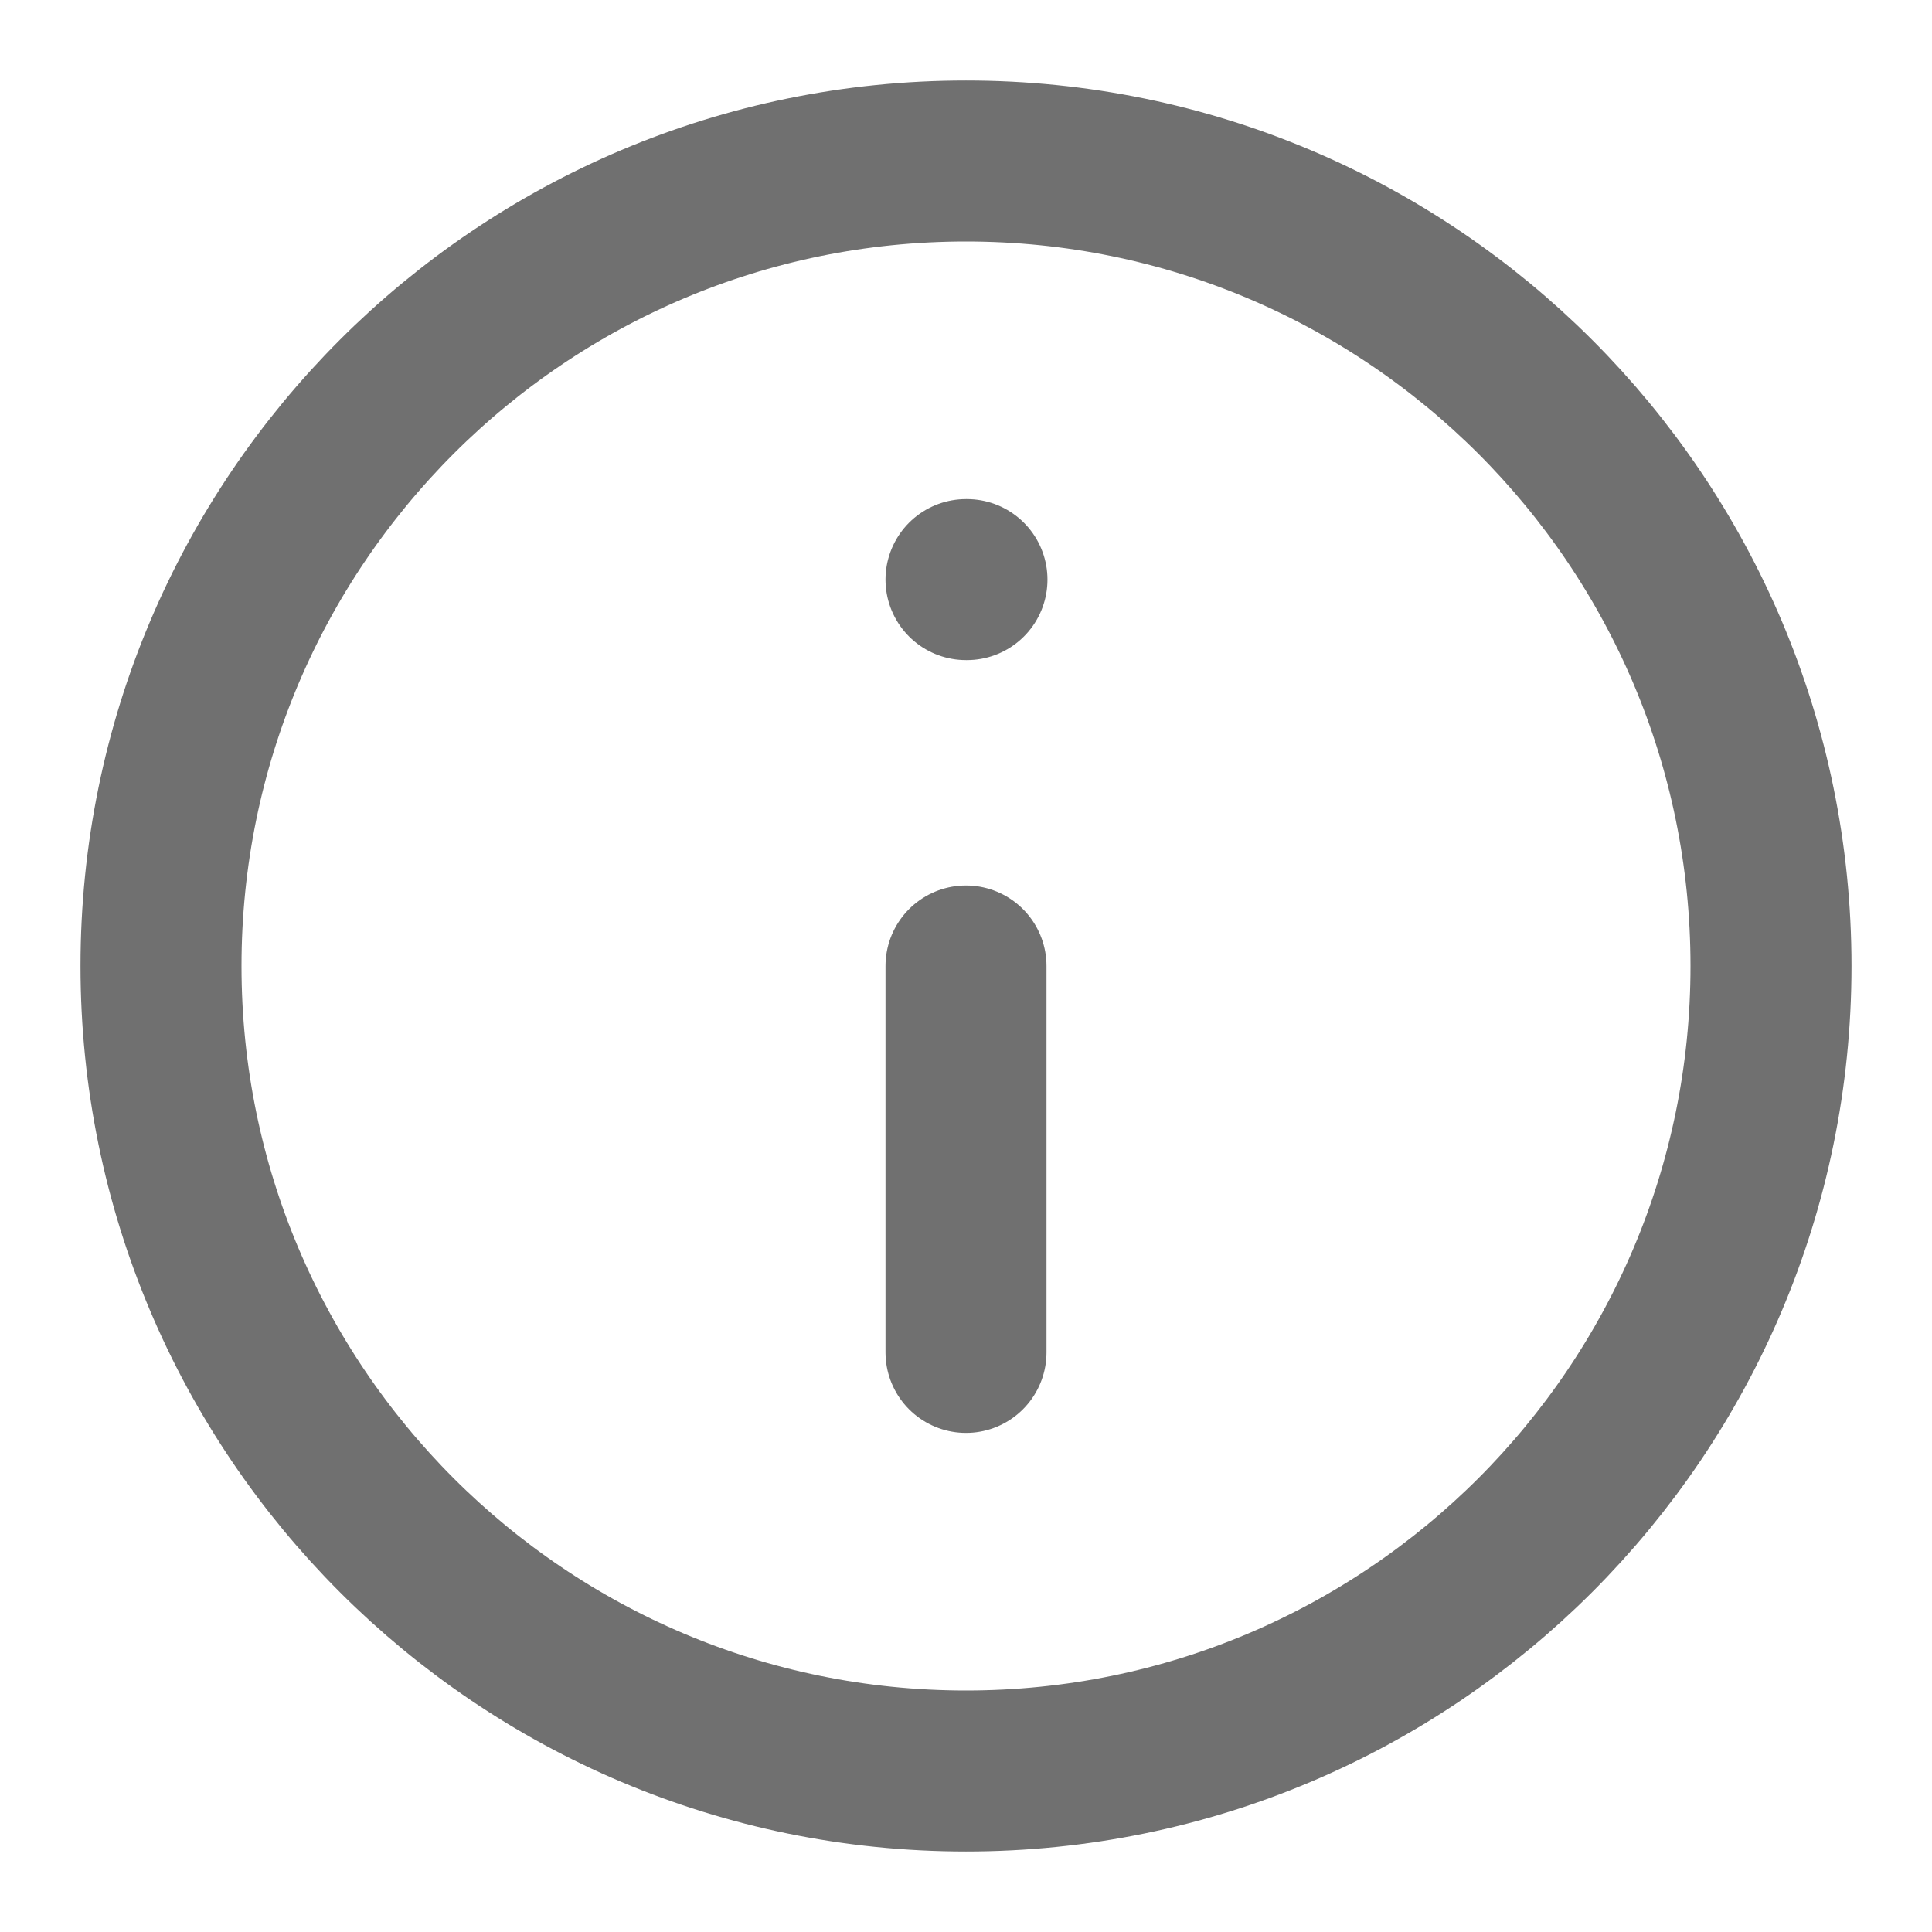 <svg width="24" height="24" viewBox="0 0 24 24" fill="none" xmlns="http://www.w3.org/2000/svg">
<g id="info">
<path id="Vector" d="M12 22C17.523 22 22 17.523 22 12C22 6.477 17.523 2 12 2C6.477 2 2 6.477 2 12C2 17.523 6.477 22 12 22Z" stroke="#707070" stroke-width="2" stroke-linecap="round" stroke-linejoin="round"/>
<path id="Vector_2" d="M12 16.8V12" stroke="#707070" stroke-width="2" stroke-linecap="round" stroke-linejoin="round"/>
<path id="Vector_3" d="M12 7.2H12.012" stroke="#707070" stroke-width="2" stroke-linecap="round" stroke-linejoin="round"/>
</g>
</svg>
